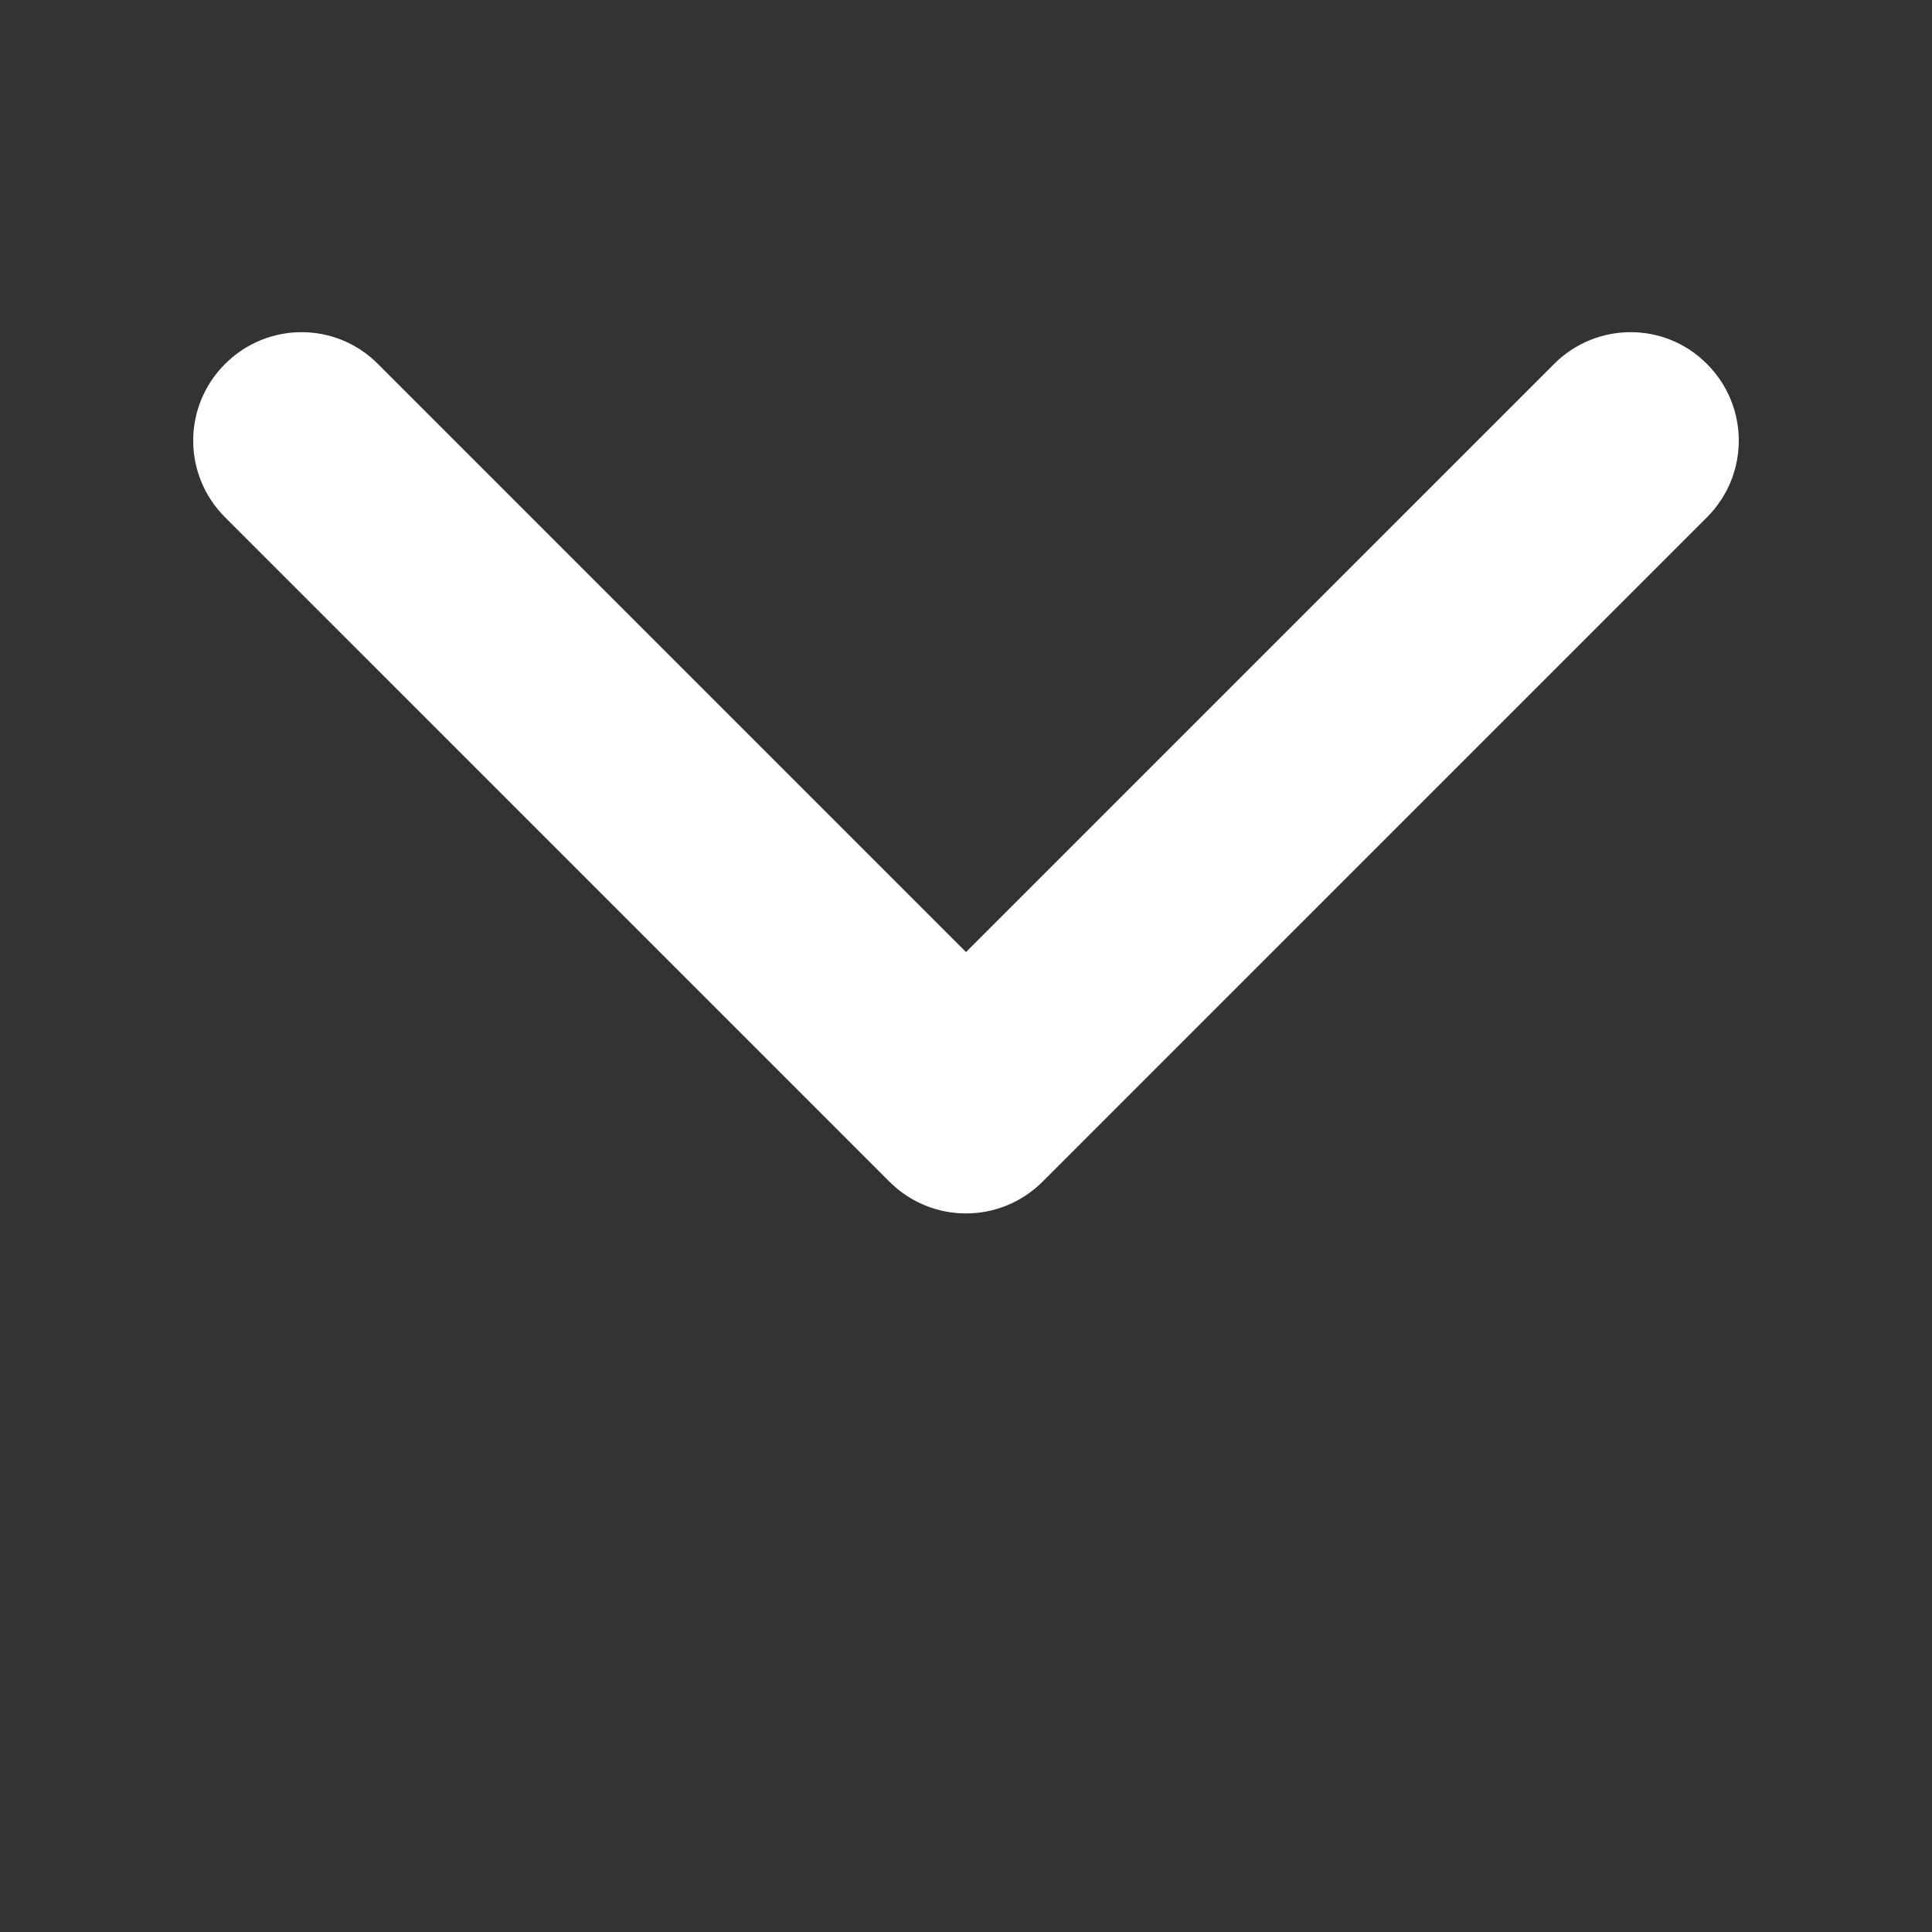 <?xml version="1.0" encoding="utf-8"?>
<!-- Generator: Adobe Illustrator 16.0.4, SVG Export Plug-In . SVG Version: 6.00 Build 0)  -->
<!DOCTYPE svg PUBLIC "-//W3C//DTD SVG 1.1//EN" "http://www.w3.org/Graphics/SVG/1.1/DTD/svg11.dtd">
<svg version="1.1" id="Layer_1" xmlns="http://www.w3.org/2000/svg" xmlns:xlink="http://www.w3.org/1999/xlink" x="0px" y="0px"
	 width="100px" height="100px" viewBox="0 0 100 100" enable-background="new 0 0 100 100" xml:space="preserve">
<rect x="0" y="0" width="100" height="100" fill="#333333" stroke="none"/>
<path fill="#FFFFFF" d="M50,62.807c-1.434,0-2.869-0.549-3.966-1.646L11.647,26.773c-2.196-2.196-2.196-5.737,0-7.933
	c2.195-2.196,5.737-2.196,7.915,0L50,49.278L80.438,18.84c2.195-2.196,5.737-2.196,7.915,0c2.195,2.195,2.195,5.737,0,7.933
	L53.967,61.16C52.869,62.258,51.434,62.807,50,62.807z"/>
</svg>
